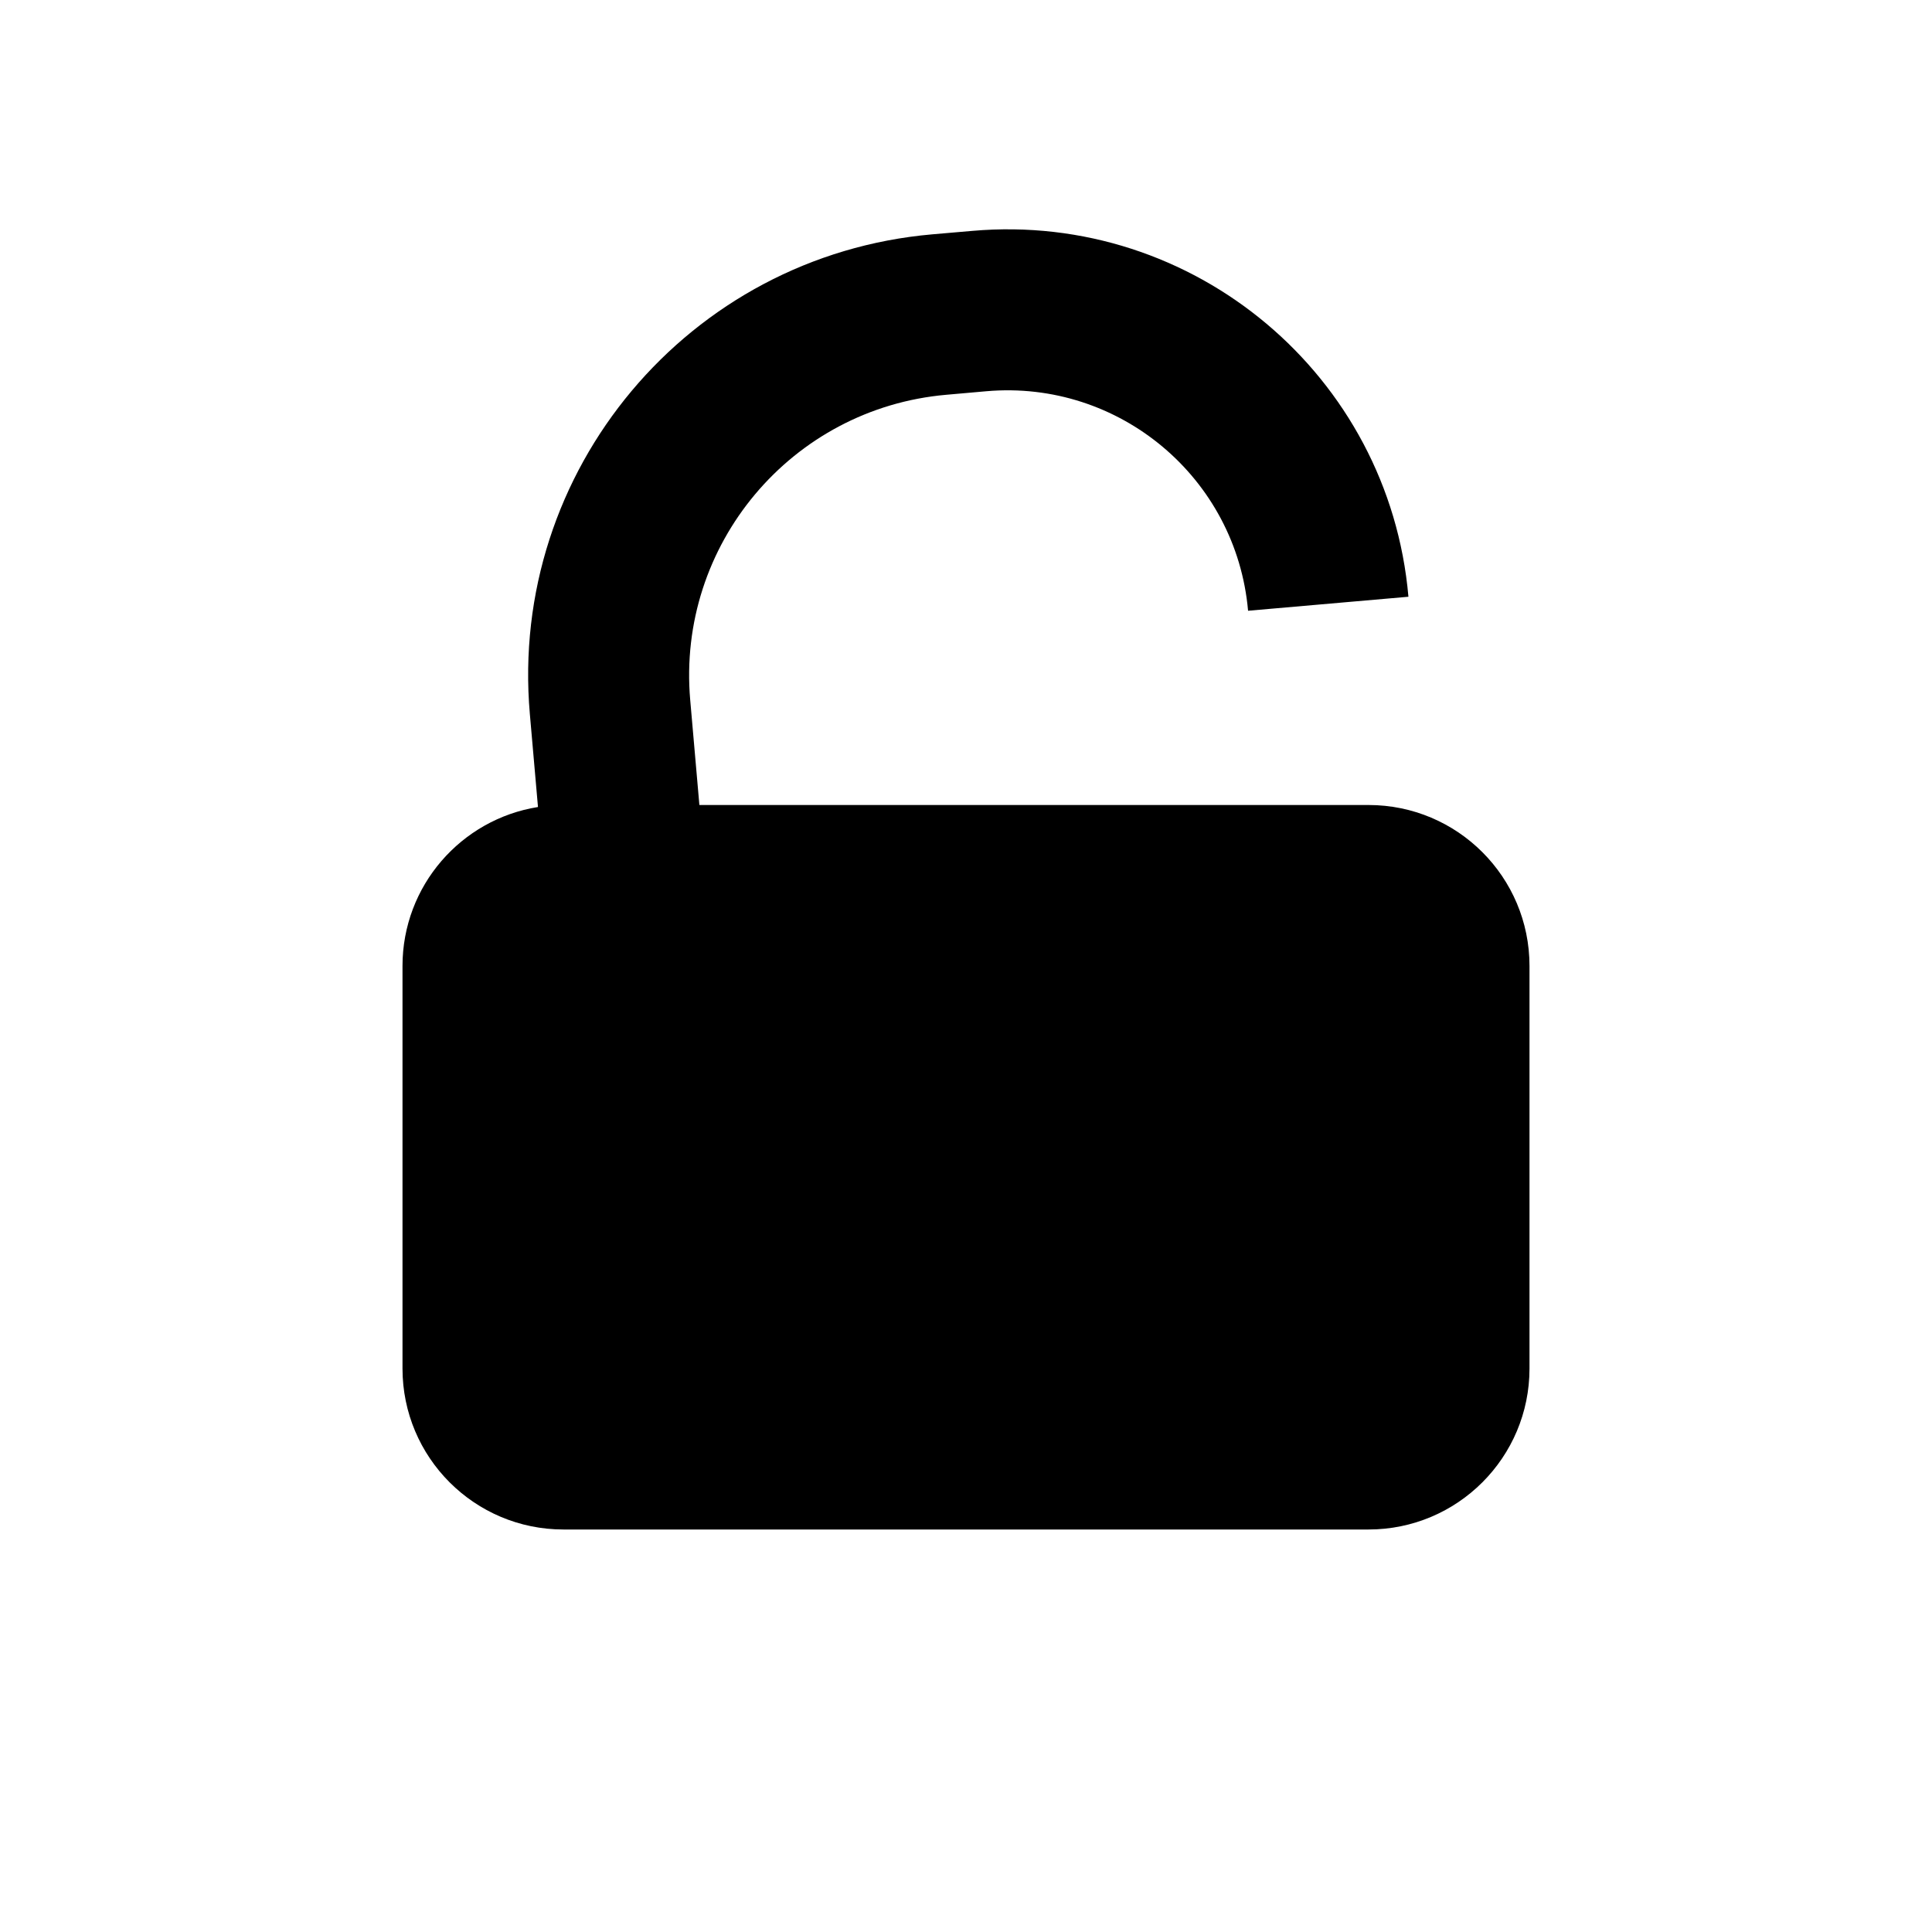 <svg width="24" height="24" viewBox="0 0 24 24" fill="none" xmlns="http://www.w3.org/2000/svg">
  <path
    d="M11.581 2.911C8.555 3.176 6.317 5.844 6.582 8.87L6.683 10.025C5.729 10.177 5 11.003 5 12V17C5 18.105 5.895 19 7 19H17C18.105 19 19 18.105 19 17V12C19 10.895 18.105 10 17 10H8.688L8.574 8.695C8.406 6.77 9.83 5.072 11.756 4.904L12.254 4.86C13.904 4.716 15.359 5.937 15.504 7.587L17.496 7.413C17.256 4.662 14.83 2.627 12.079 2.868L11.581 2.911Z"
    fill="currentColor" />
</svg>